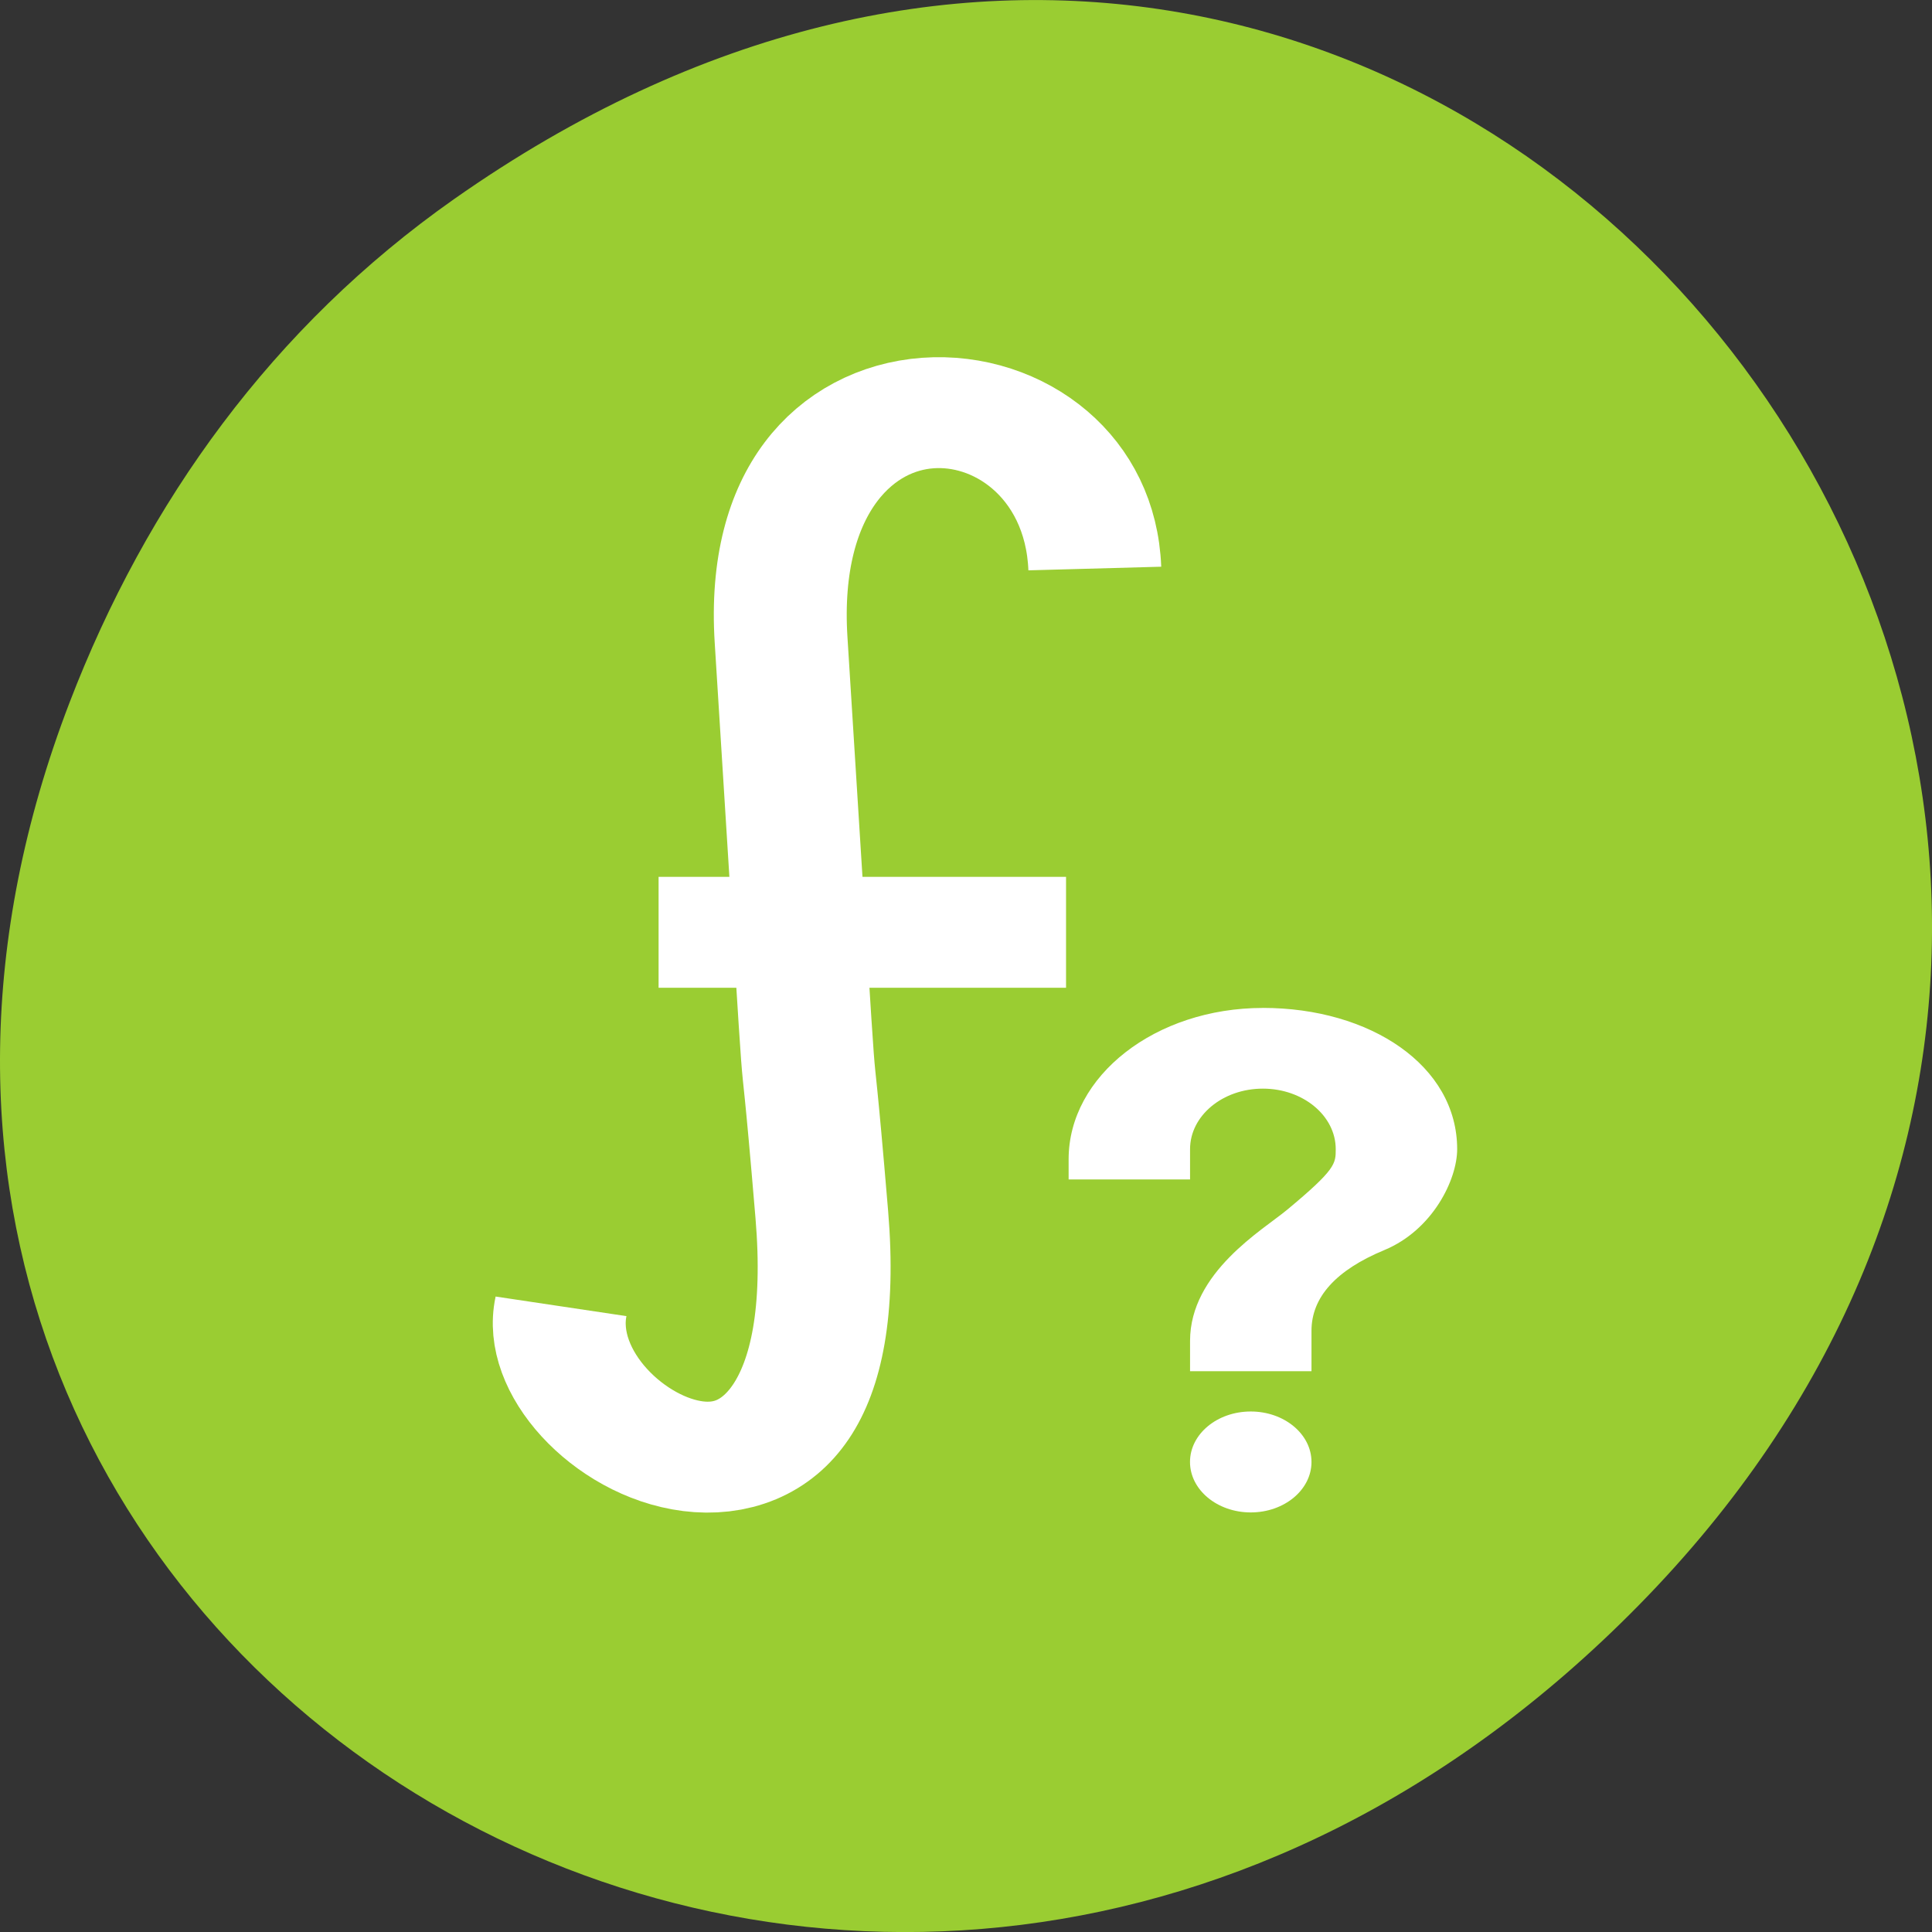 <svg xmlns="http://www.w3.org/2000/svg" viewBox="0 0 256 256"><rect x="0" y="0" width="256" height="256" fill="#333333" stroke="none"/><defs><clipPath><path d="m 148 97 h 77.63 v 24 h -77.62"/></clipPath><clipPath><path d="m 74 56.824 h 129 v 139.69 h -129"/></clipPath><clipPath><path d="m 27.707 56.824 h 82.29 v 139.69 h -82.29"/></clipPath><clipPath><path d="m 171 132 h 54.625 v 24 h -54.625"/></clipPath><clipPath><rect x="6" y="6" width="84" height="80" rx="6" style="fill:#fff"/></clipPath><clipPath><rect x="6" y="6" width="84" height="80" rx="6" style="fill:#fff"/></clipPath></defs><g transform="translate(0 -796.36)"><path d="m 60.17 822.74 c 130.93 -92.05 263.6 77.948 156.91 186.39 -100.51 102.17 -256.68 7.449 -207.86 -119.69 10.185 -26.526 26.914 -49.802 50.948 -66.7 z" style="fill:#9acd32;color:#000"/><g transform="matrix(7.123 0 0 5.02 -57.54 -4242.53)"><g transform="matrix(0.989 0 0 1.171 4.639 1002.14)" style="fill:none;stroke:#fff;stroke-width:2.5"><path d="m 14.03,30.832 c -0.536,2.989 5.52,6.71 4.905,-2.069 C 18.5,22.553 18.904,29.79 18.169,15.81 17.81,8.984 23.917,9.536 24.07,14.201"/><path d="m 15.865 22.401 h 7.664"/></g><path d="m 31.345 1041.02 c 0.623 0 1.13 0.596 1.13 1.332 0 0.735 -0.505 1.332 -1.13 1.332 -0.623 0 -1.13 -0.596 -1.13 -1.332 0 -0.735 0.505 -1.332 1.13 -1.332 z m 0.226 -10.653 c 1.996 0 3.614 1.522 3.614 3.729 0 0.799 -0.452 2.131 -1.355 2.663 -0.903 0.532 -1.355 1.247 -1.355 2.131 v 1.066 h -2.259 v -0.799 c 0 -1.812 1.355 -2.929 1.807 -3.463 0.903 -1.065 0.903 -1.213 0.903 -1.598 0 -0.882 -0.607 -1.598 -1.355 -1.598 -0.749 0 -1.355 0.715 -1.355 1.598 v 0.799 h -2.259 v -0.532 c 0 -2.207 1.618 -3.995 3.614 -3.995 z" style="fill:#fff"/></g></g></svg>